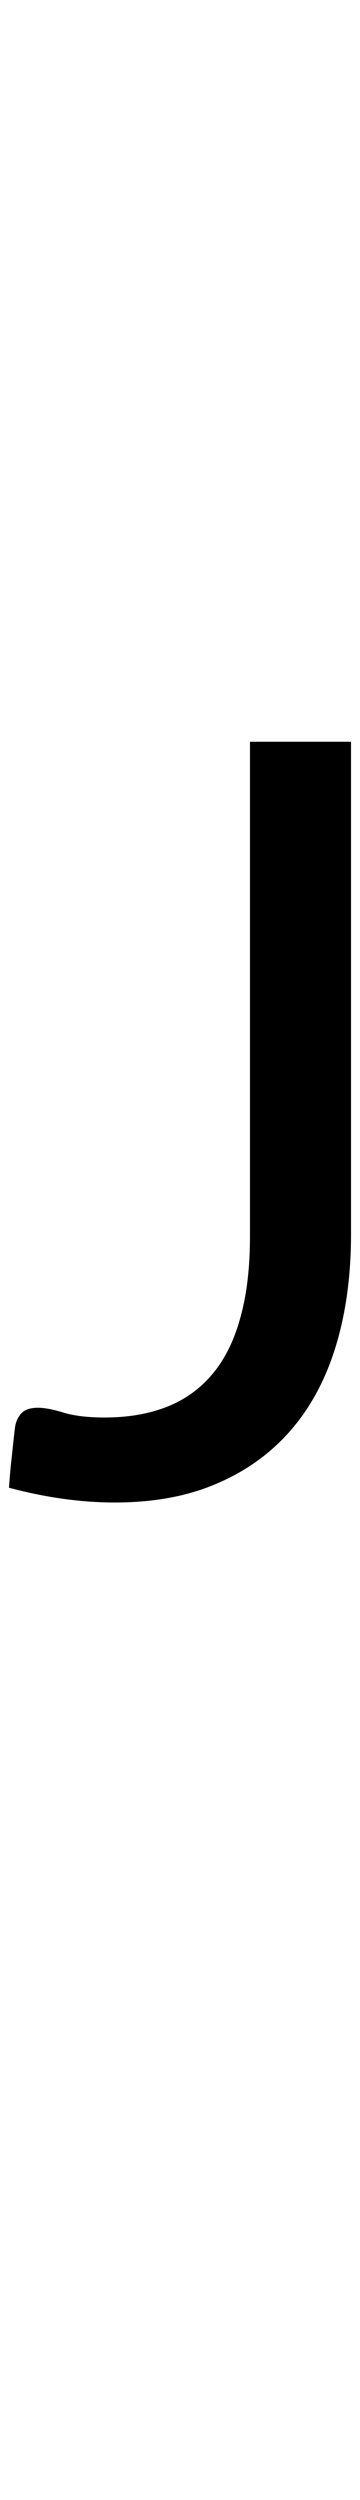 <?xml version="1.0" encoding="utf-8"?>
<!-- Generator: Adobe Illustrator 16.0.0, SVG Export Plug-In . SVG Version: 6.00 Build 0)  -->
<!DOCTYPE svg PUBLIC "-//W3C//DTD SVG 1.1 Tiny//EN" "http://www.w3.org/Graphics/SVG/1.1/DTD/svg11-tiny.dtd">
<svg version="1.1" baseProfile="tiny" id="Capa_1" xmlns="http://www.w3.org/2000/svg" xmlns:xlink="http://www.w3.org/1999/xlink"
	 x="0px" y="0px" width="14.43px" height="100px" viewBox="0 0 14.43 100" xml:space="preserve">
<path d="M14.07,49.37c0,1.68-0.21,3.18-0.62,4.51c-0.41,1.33-1.02,2.45-1.83,3.37c-0.81,0.92-1.8,1.62-2.97,2.11
	C7.48,59.86,6.13,60.1,4.6,60.1c-1.36,0-2.77-0.2-4.24-0.59c0.03-0.41,0.06-0.81,0.11-1.21c0.04-0.4,0.08-0.79,0.13-1.19
	c0.03-0.24,0.12-0.43,0.26-0.58s0.37-0.22,0.66-0.22c0.25,0,0.59,0.06,1.01,0.19S3.5,56.7,4.2,56.7c0.92,0,1.75-0.14,2.47-0.42
	C7.39,56,8,55.57,8.5,54.98c0.5-0.59,0.88-1.34,1.13-2.26c0.26-0.92,0.39-2.01,0.39-3.27V29.67h4.05V49.37z"/>
</svg>

